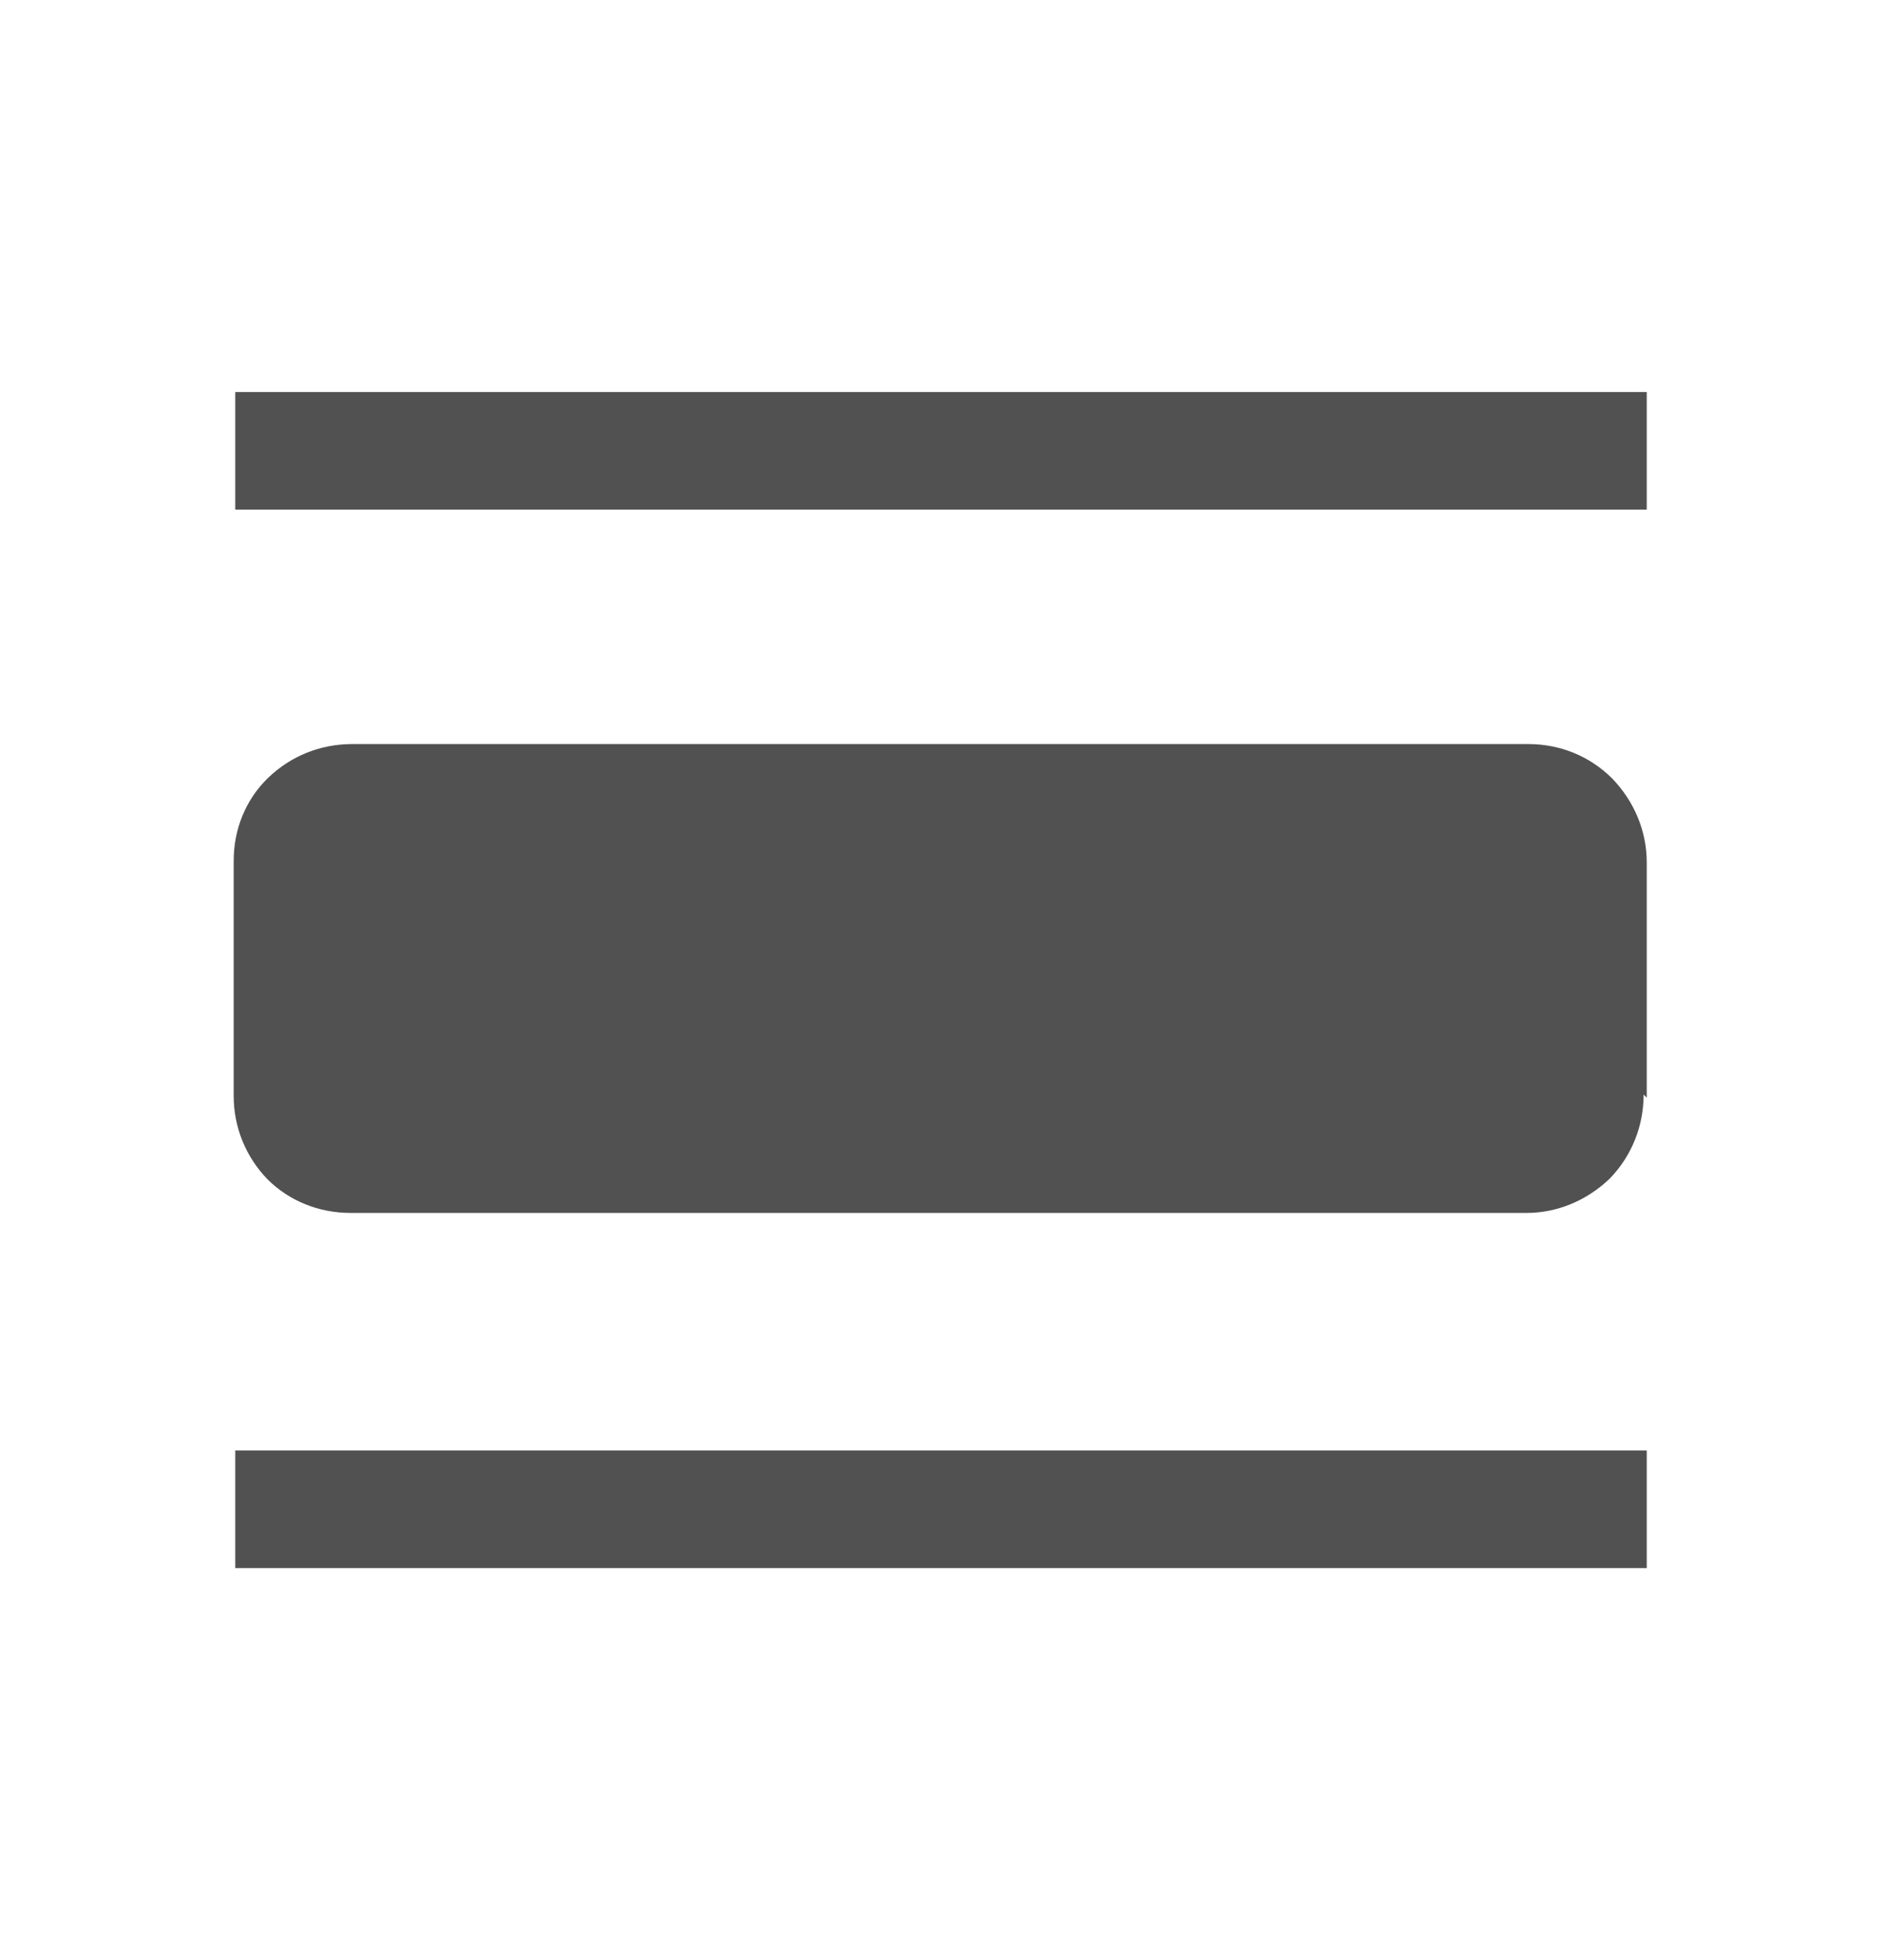 <svg viewBox="0 0 24 25" xmlns="http://www.w3.org/2000/svg"><g fill="#515151"><path d="M3 18.5h18V20H3v-1.5Z"/><path d="M21 14v-3c0-.4-.16-.78-.44-1.07 -.29-.29-.67-.44-1.07-.44h-15c-.4 0-.78.15-1.07.43 -.29.28-.44.66-.44 1.06v3c0 .39.15.77.43 1.06 .28.28.66.43 1.06.43h15c.39 0 .77-.16 1.06-.44 .28-.29.43-.67.43-1.07Z"/><path d="M3 5h18v1.5H3V5Z"/></g></svg>